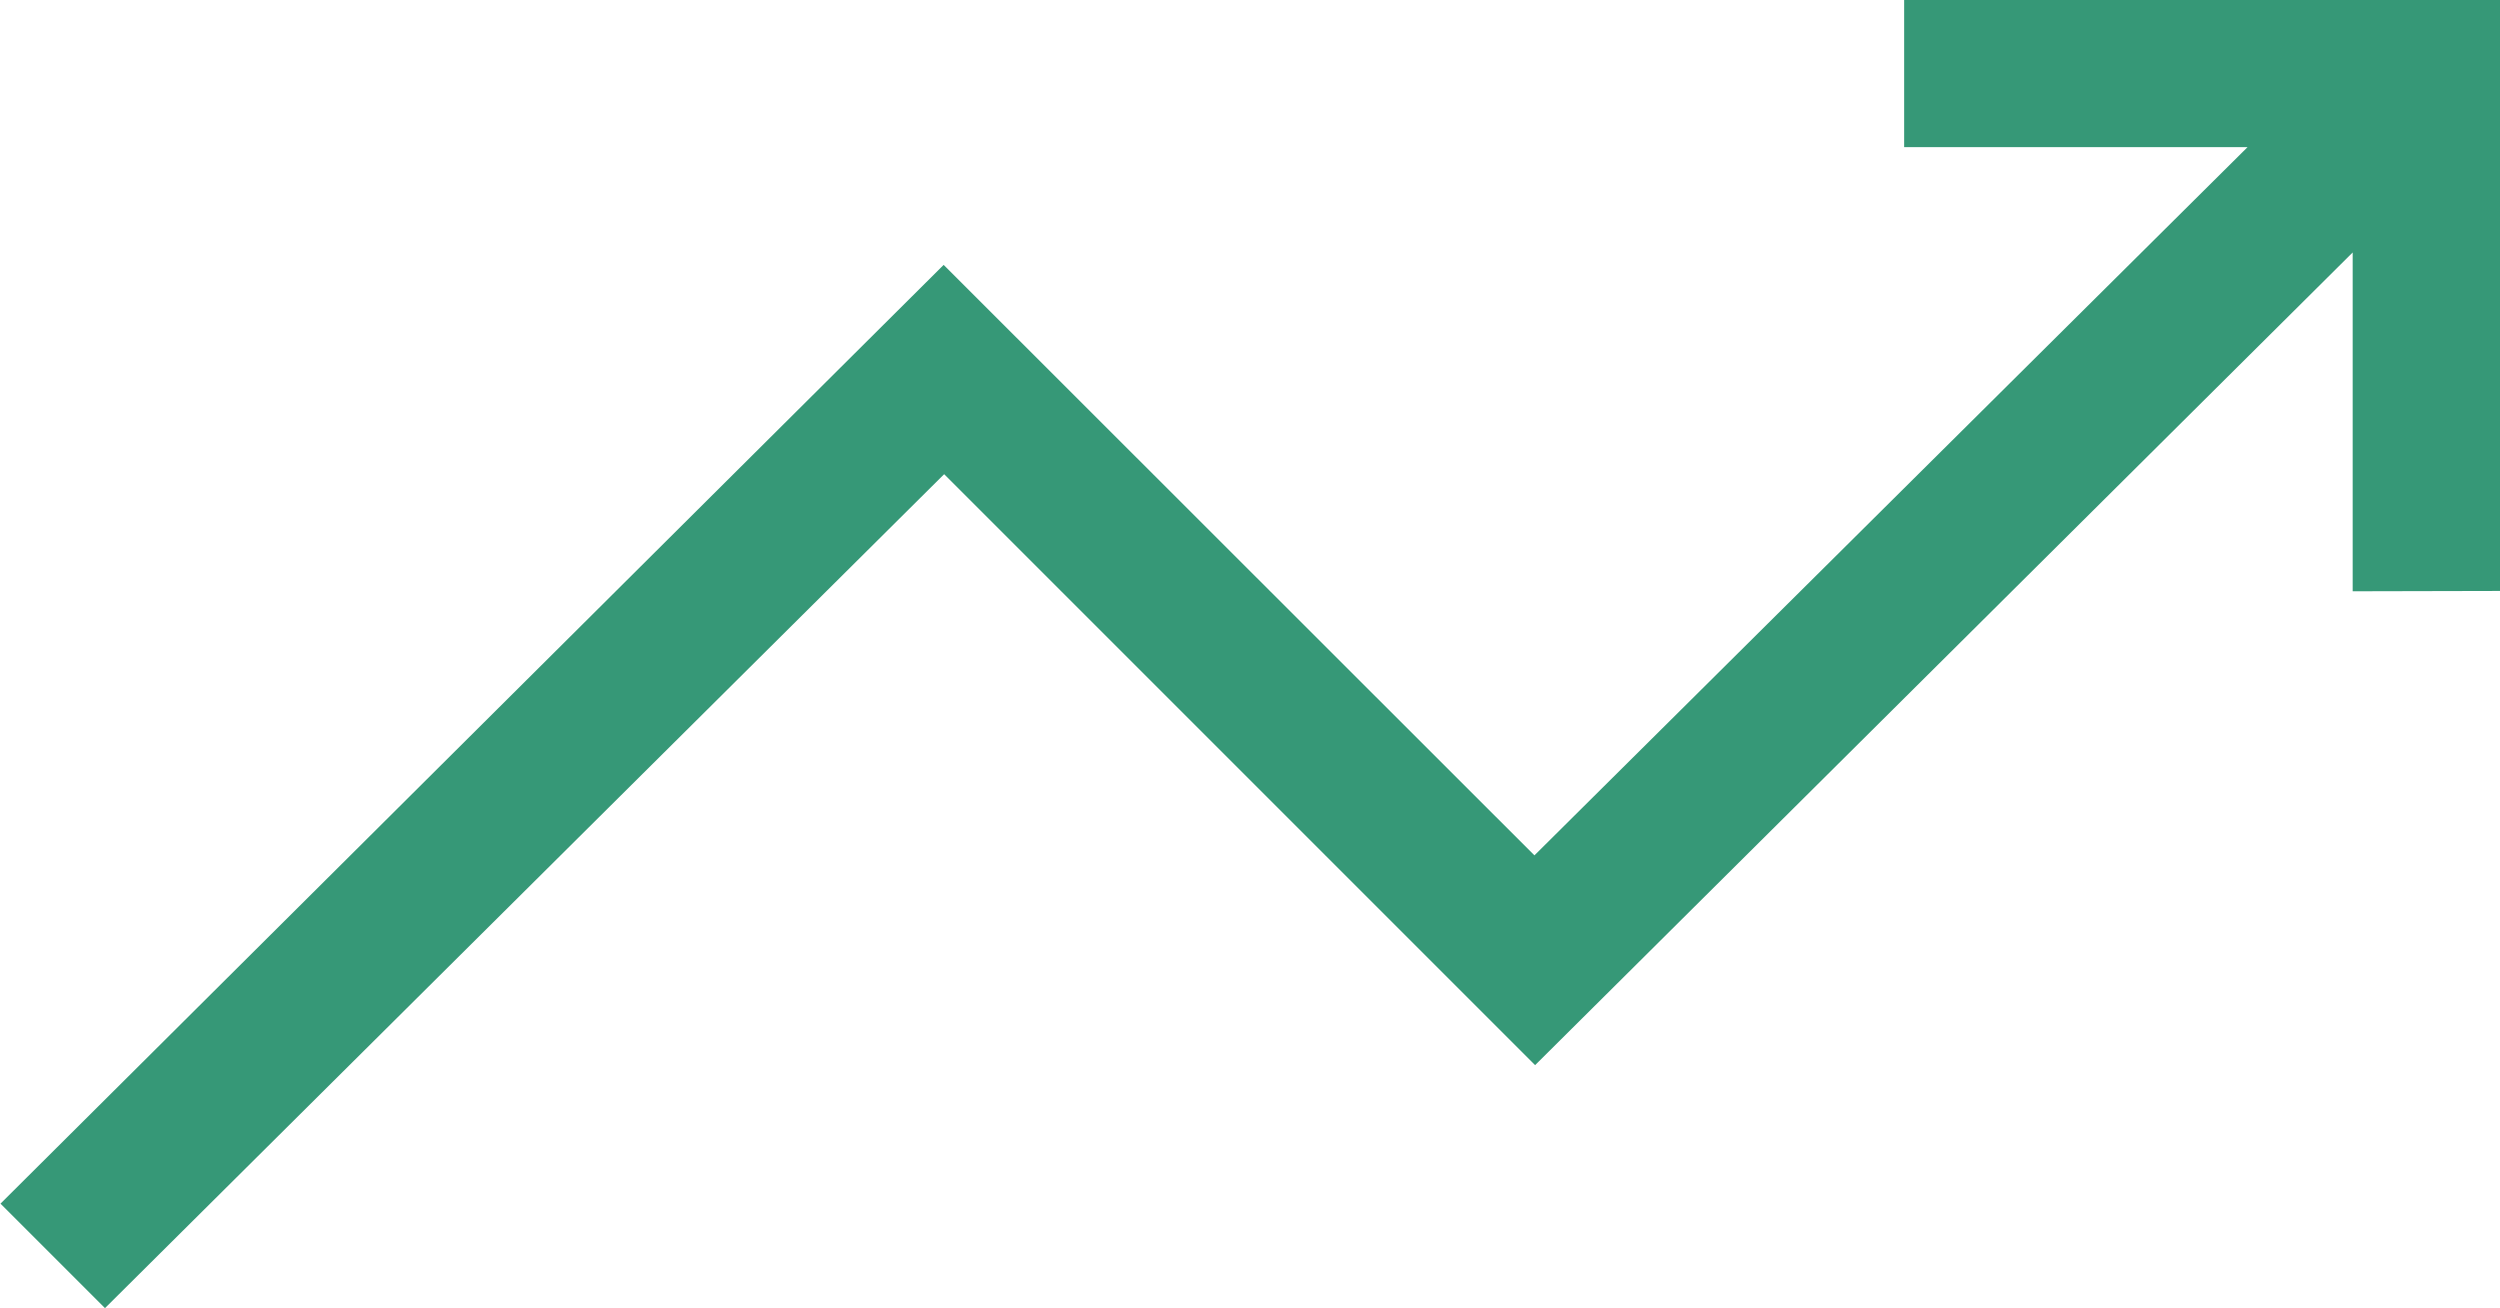 <svg xmlns="http://www.w3.org/2000/svg" width="15.289" height="8" viewBox="0 0 15.289 8"><defs><style>.a{fill:#369877;}</style></defs><path class="a" d="M76.586,61.614V58H72.942v.9h2.1l-4.361,4.331L67.068,59.62,61.3,65.361l.639.639,5.132-5.1,3.614,3.614,5-4.97v2.072Zm0,0" transform="translate(-61.297 -58)"/></svg>
